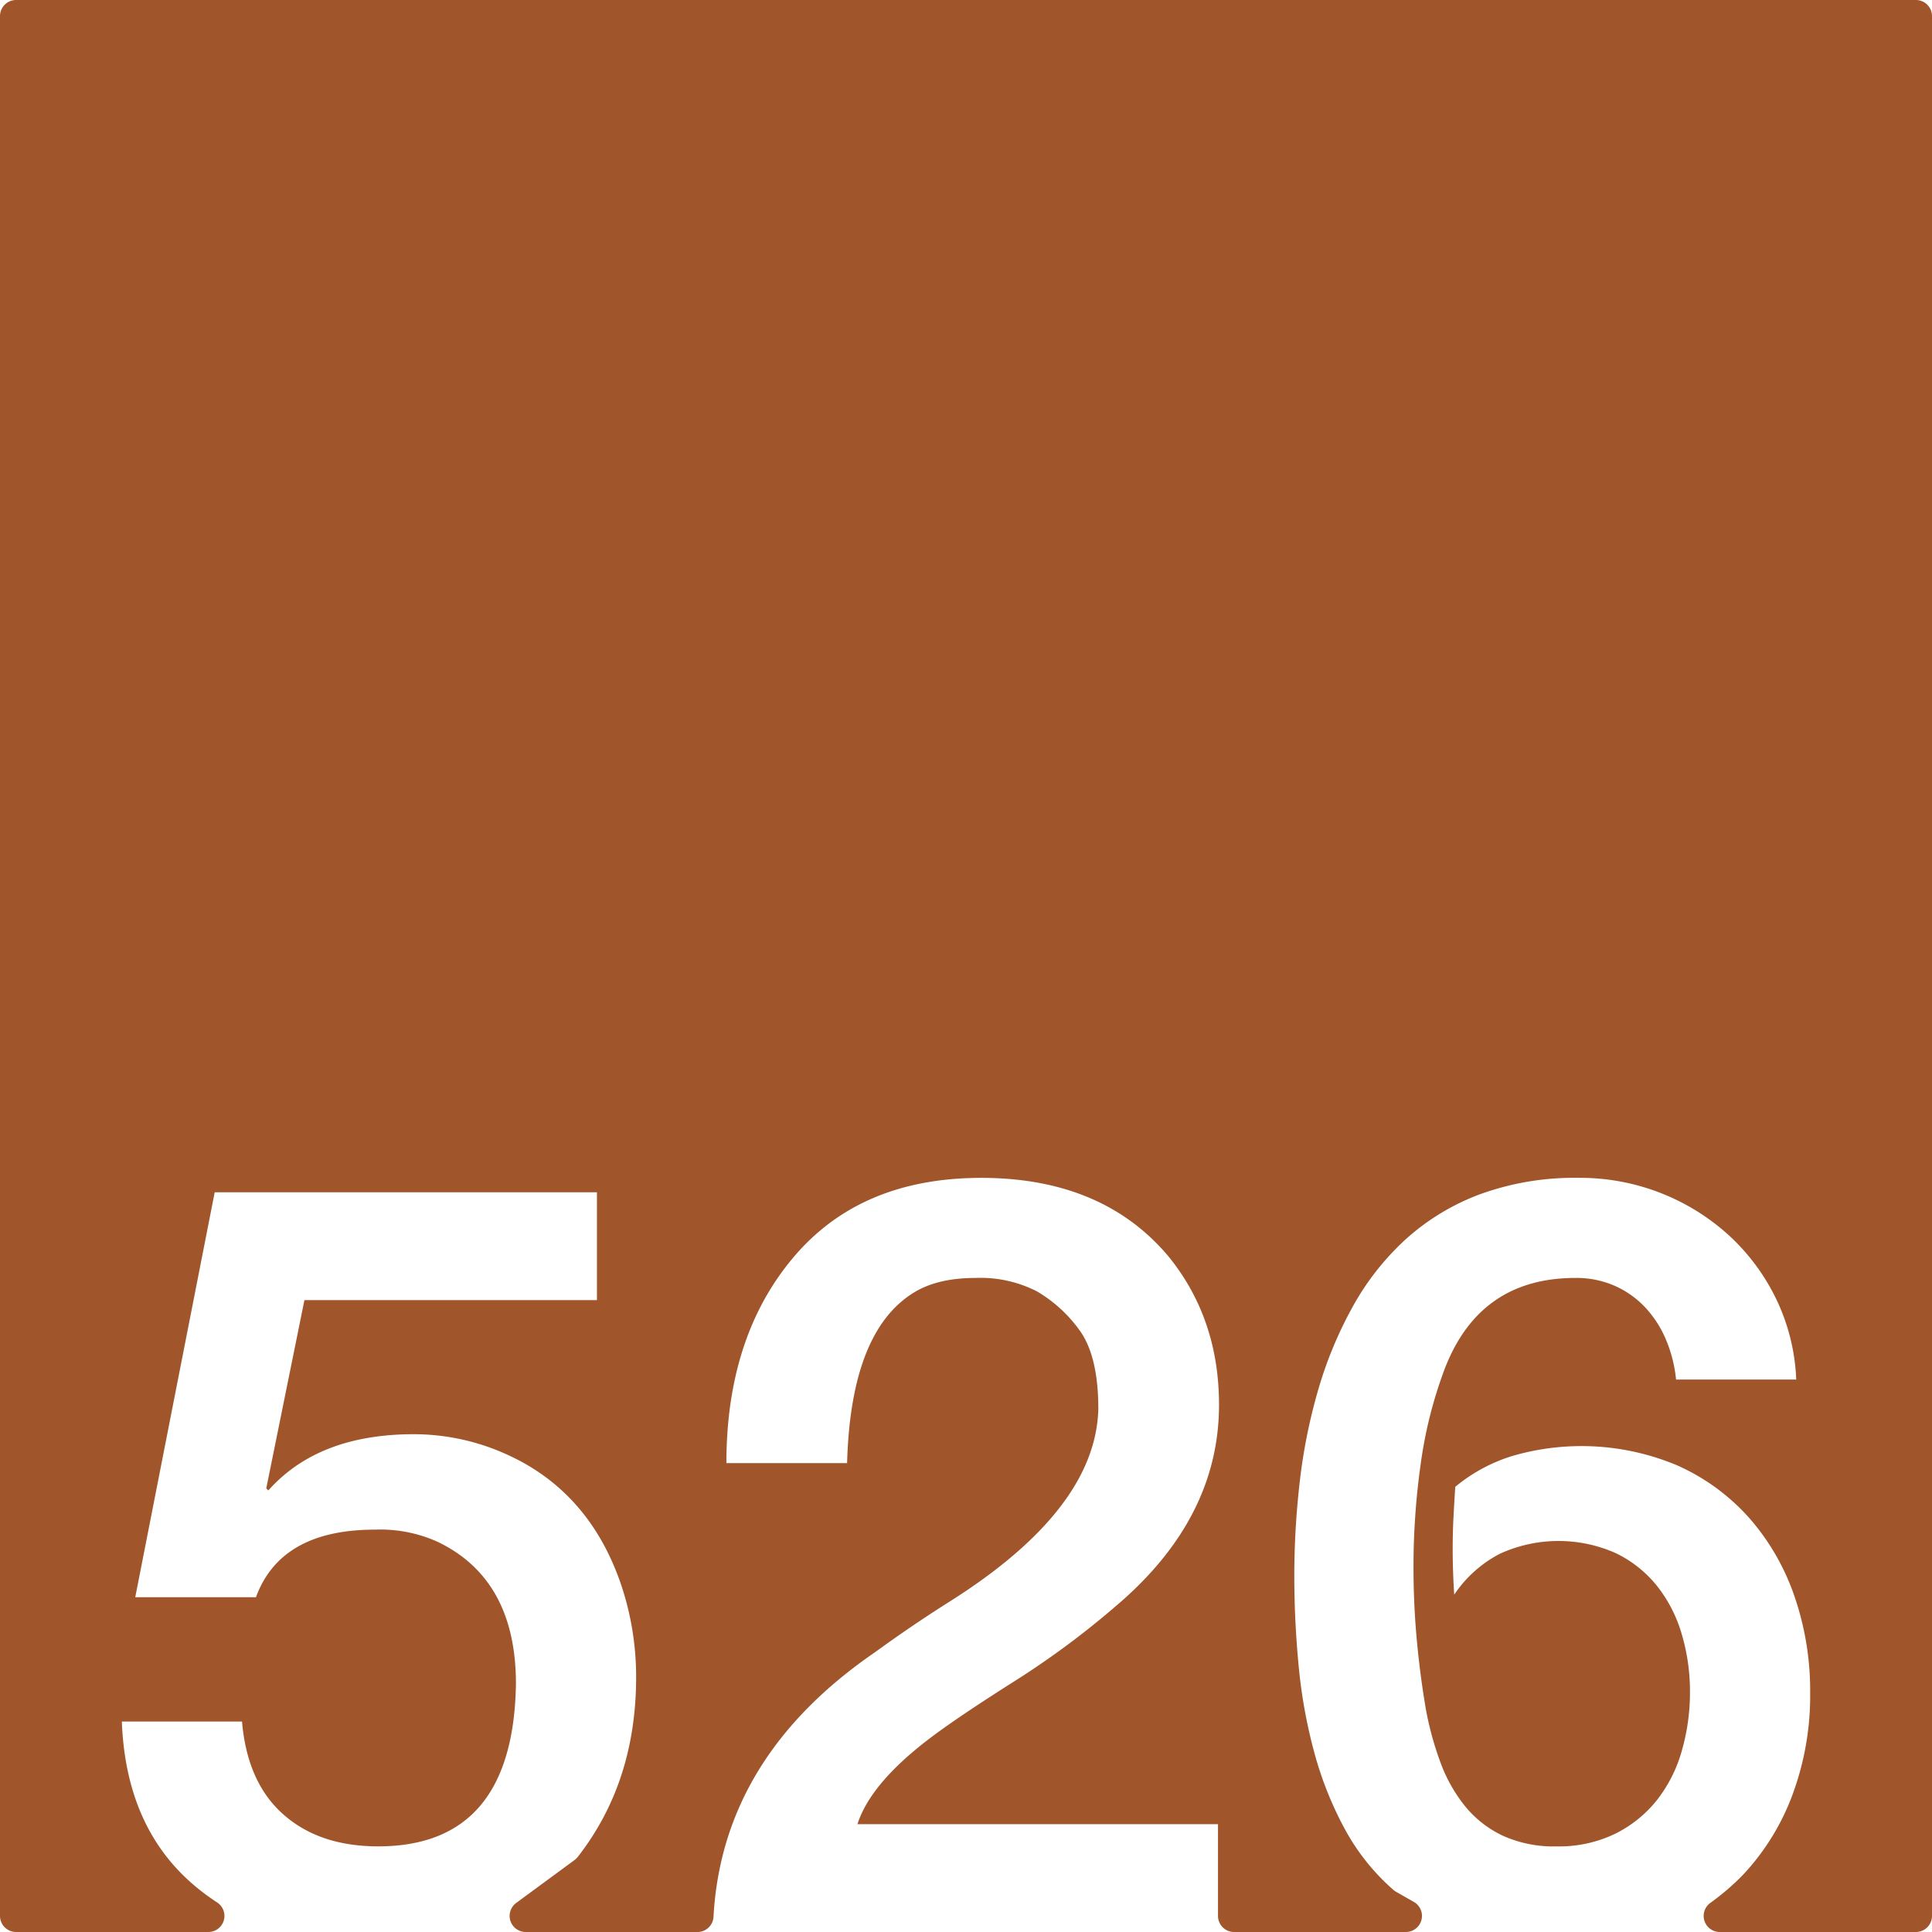 <svg xmlns="http://www.w3.org/2000/svg" width="120mm" height="120mm" viewBox="0 0 340.157 340.157">
  <g id="Zimmernummer">
      <g id="Z-03-526-R">
        <path fill="#A0552B" stroke="none" d="M337.323,0H2.834A2.834,2.834,0,0,0,0,2.834V337.323a2.834,2.834,0,0,0,2.834,2.834H36.686a2.831,2.831,0,0,0,1.524-5.215,40.8,40.8,0,0,1-3.317-2.413Q22.176,322.268,21.452,303.1h21.16q.909,10.716,7.266,16.347t16.711,5.631q23.795,0,24.25-28.609,0-18.344-13.715-24.975a24.493,24.493,0,0,0-11.08-2.18q-16.62,0-20.979,11.9H23.813L37.8,209.922h67.3V228.9H53.6l-6.72,33.151.363.363q8.807-9.9,25.611-9.9a39.5,39.5,0,0,1,15.711,3.269q14.985,6.452,20.707,22.979A50.861,50.861,0,0,1,112,295.293q0,18.483-10.283,31.649a2.96,2.96,0,0,1-.58.56l-10.252,7.537a2.834,2.834,0,0,0,1.679,5.118H122.8a2.82,2.82,0,0,0,2.822-2.658q1.536-28.178,28.519-46.657,6.358-4.632,13.26-8.99,25.521-16.167,25.975-33.786,0-9.263-3.27-13.8a24.436,24.436,0,0,0-7.537-6.9A21.826,21.826,0,0,0,171.759,225q-6.63,0-10.807,2.543-11.171,6.811-11.807,30.061H127.893q0-22.251,11.807-36.237t33.059-13.986q21.252,0,32.876,13.713,8.993,10.989,8.991,26.248,0,20.071-18.254,35.51A149.755,149.755,0,0,1,178.3,296.2q-9.445,5.994-14.168,9.535-10.807,8.087-13.168,15.44h63.482v16.147a2.834,2.834,0,0,0,2.835,2.834H247.52a2.834,2.834,0,0,0,1.4-5.3l-3.105-1.77a3.02,3.02,0,0,1-.5-.355,38.661,38.661,0,0,1-8.486-10.6,62.351,62.351,0,0,1-5.405-13.488,90.08,90.08,0,0,1-2.769-15.258q-.774-7.989-.774-15.985a144.166,144.166,0,0,1,.956-16.482,97.309,97.309,0,0,1,3.222-16.121,71.07,71.07,0,0,1,6.041-14.623,46.7,46.7,0,0,1,9.309-11.9,40.693,40.693,0,0,1,13.123-7.992,48.66,48.66,0,0,1,17.482-2.906,38.918,38.918,0,0,1,26.338,10.08,37.11,37.11,0,0,1,8.356,11.217,35.819,35.819,0,0,1,3.543,14.213H295.093a24.124,24.124,0,0,0-1.725-6.9,19.229,19.229,0,0,0-3.633-5.72,16.467,16.467,0,0,0-5.4-3.86A16.748,16.748,0,0,0,277.384,225q-16.806,0-22.979,15.893a76.79,76.79,0,0,0-4.268,16.847,129.708,129.708,0,0,0-1.271,18.119q0,6.63.59,12.942t1.59,12.125a55.73,55.73,0,0,0,2.543,9.308,27.214,27.214,0,0,0,4.314,7.721,19.06,19.06,0,0,0,6.629,5.221,21.667,21.667,0,0,0,9.49,1.908,22.714,22.714,0,0,0,10.446-2.271,21.659,21.659,0,0,0,7.355-6,25.1,25.1,0,0,0,4.314-8.671,37.2,37.2,0,0,0,1.409-10.219,35.57,35.57,0,0,0-1.453-10.217,24.82,24.82,0,0,0-4.36-8.492,20.993,20.993,0,0,0-7.265-5.766,24.807,24.807,0,0,0-20.436.135,21.759,21.759,0,0,0-7.992,7.176q-.273-4.088-.272-8.084,0-2.812.137-5.494t.316-5.405a29.145,29.145,0,0,1,9.946-5.4,43.467,43.467,0,0,1,29.154,1.635,37.19,37.19,0,0,1,12.668,9.263,41.022,41.022,0,0,1,7.947,13.758,51.006,51.006,0,0,1,2.77,16.985,50.187,50.187,0,0,1-3.133,18.027,41.821,41.821,0,0,1-8.809,14.168,42.968,42.968,0,0,1-5.636,4.822,2.829,2.829,0,0,0,1.665,5.122h34.53a2.834,2.834,0,0,0,2.834-2.834V2.834A2.834,2.834,0,0,0,337.323,0Z"/>
      </g>
    </g>
</svg>
